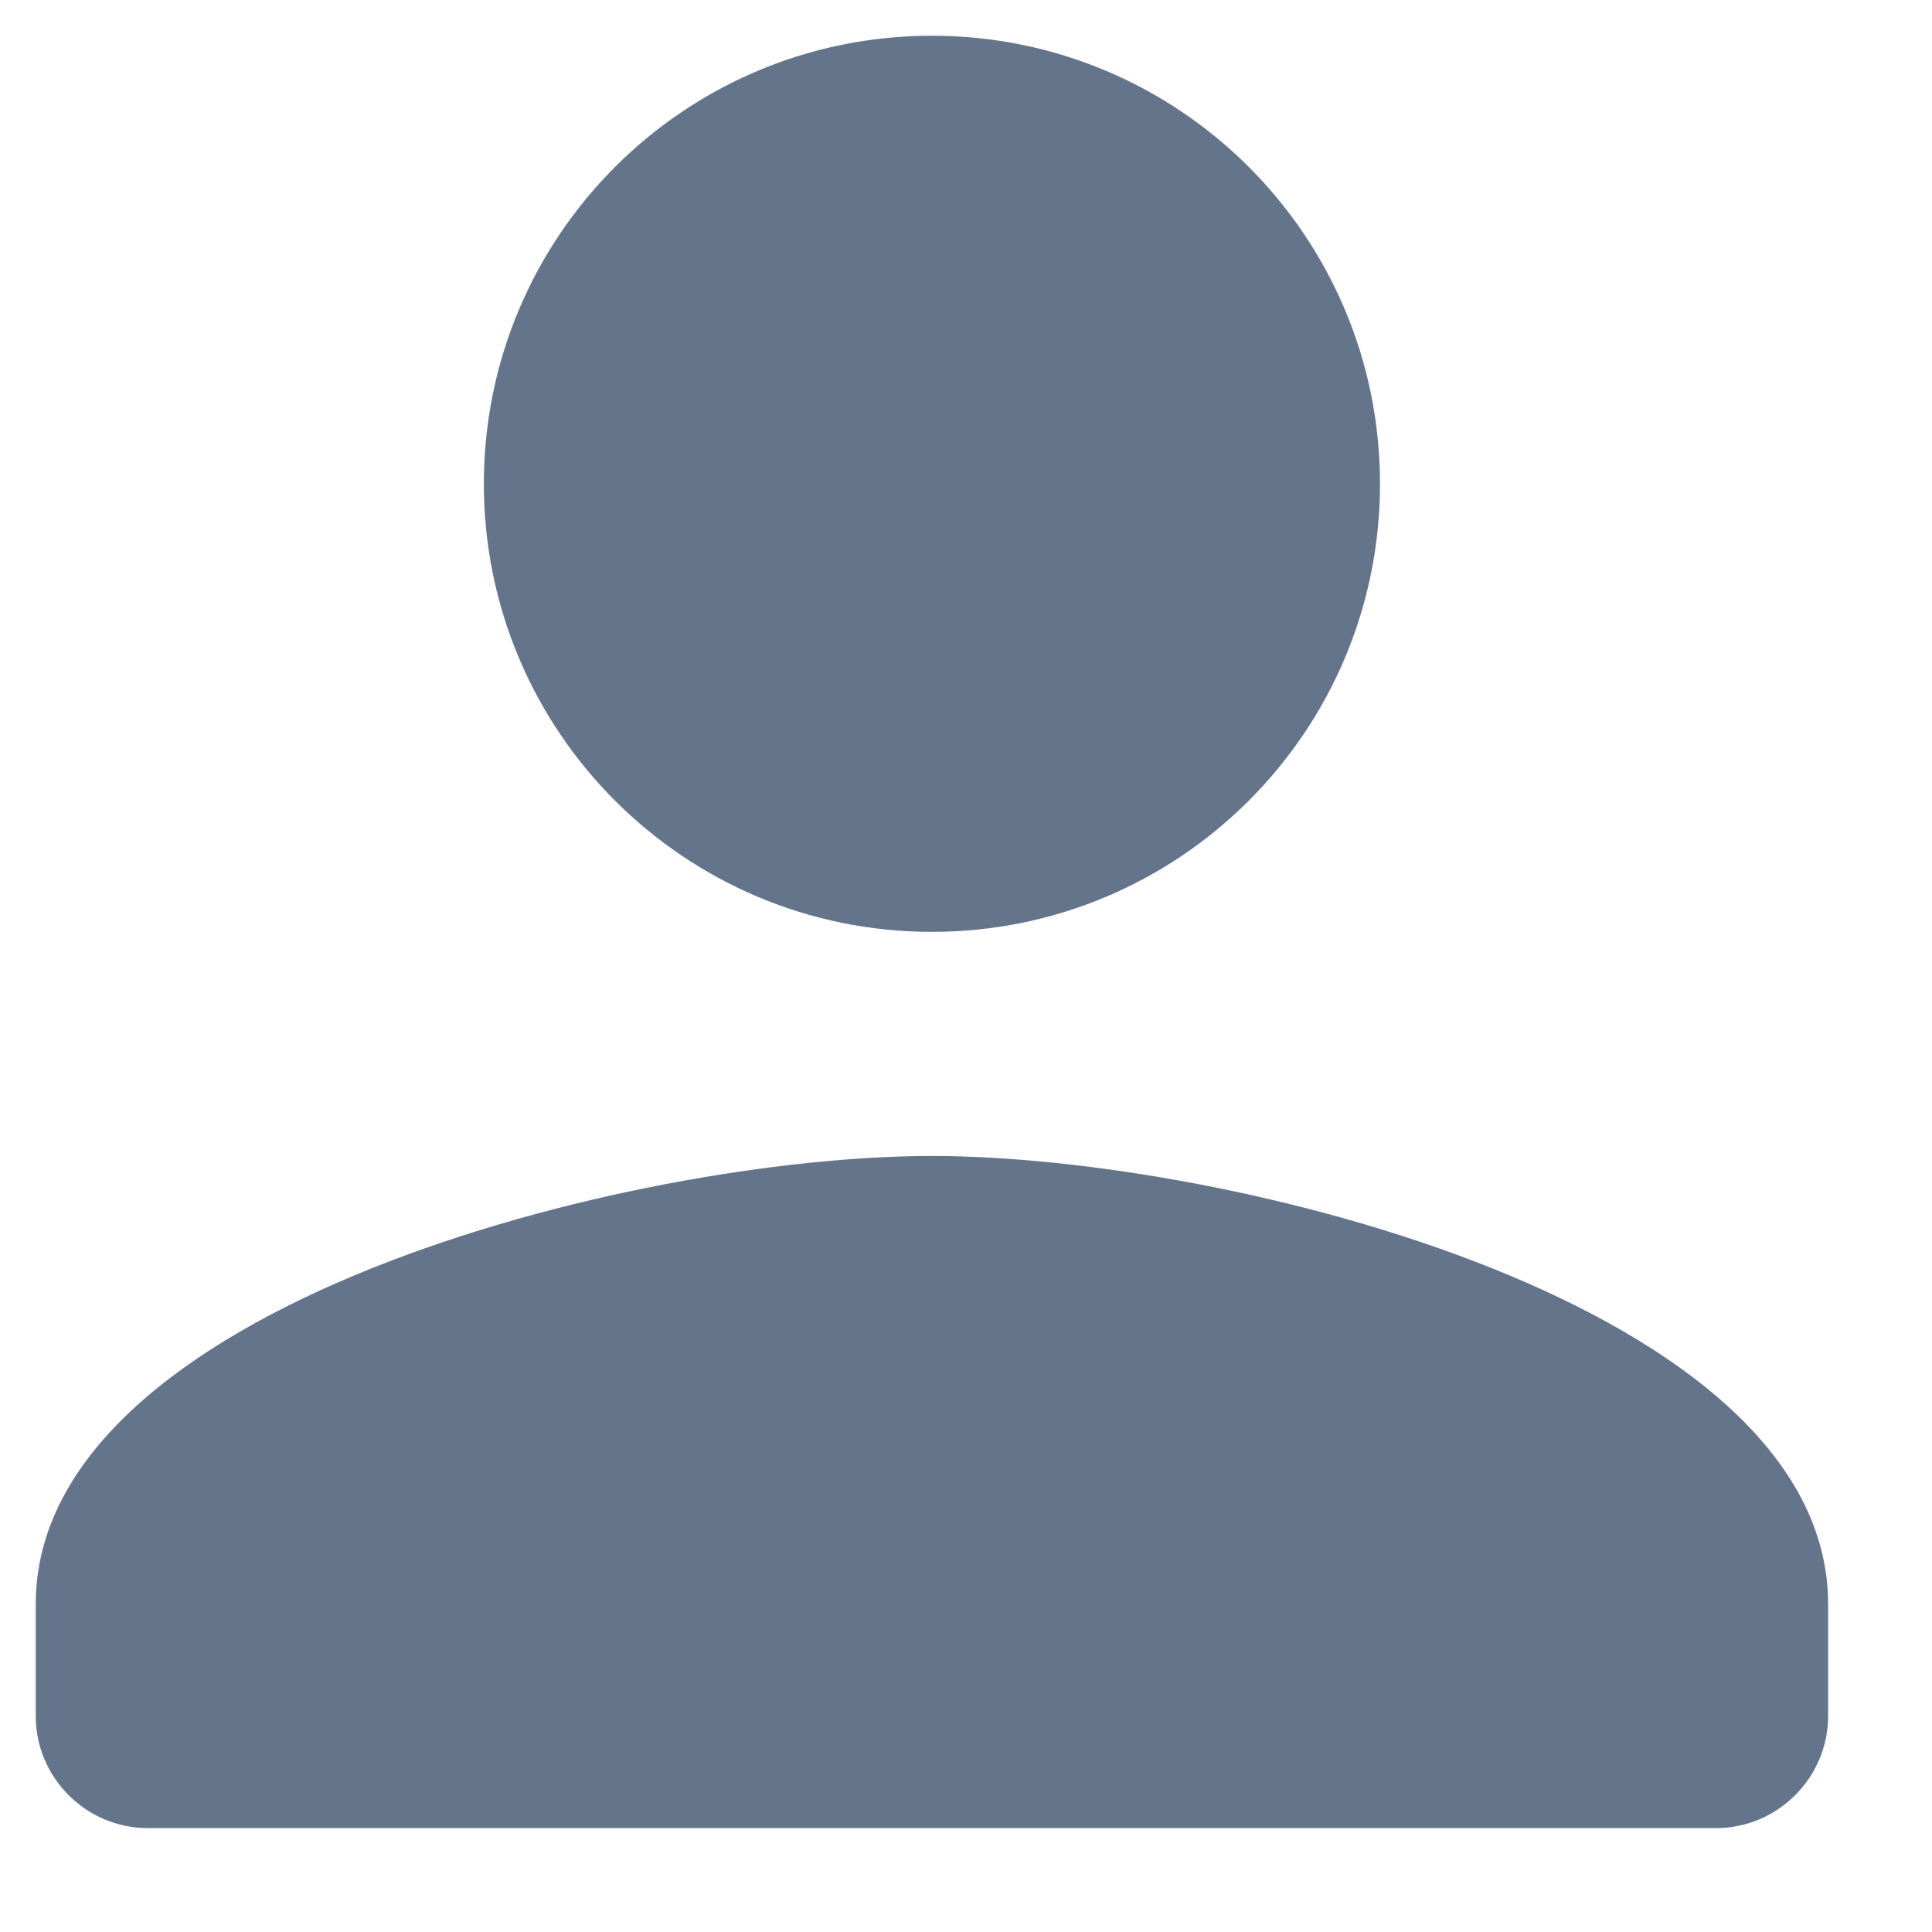 <svg width="18" height="18" viewBox="0 0 18 18" fill="none" xmlns="http://www.w3.org/2000/svg">
<path fill-rule="evenodd" clip-rule="evenodd" d="M12.857 4.508C12.857 6.814 10.989 8.682 8.682 8.682C6.376 8.682 4.508 6.814 4.508 4.508C4.508 2.201 6.376 0.333 8.682 0.333C10.989 0.333 12.857 2.201 12.857 4.508ZM0.333 14.945C0.333 12.169 5.896 10.77 8.682 10.77C11.469 10.77 17.032 12.169 17.032 14.945V15.988C17.032 16.562 16.562 17.032 15.988 17.032H1.377C0.803 17.032 0.333 16.562 0.333 15.988V14.945Z" fill="#64748B"/>
</svg>
